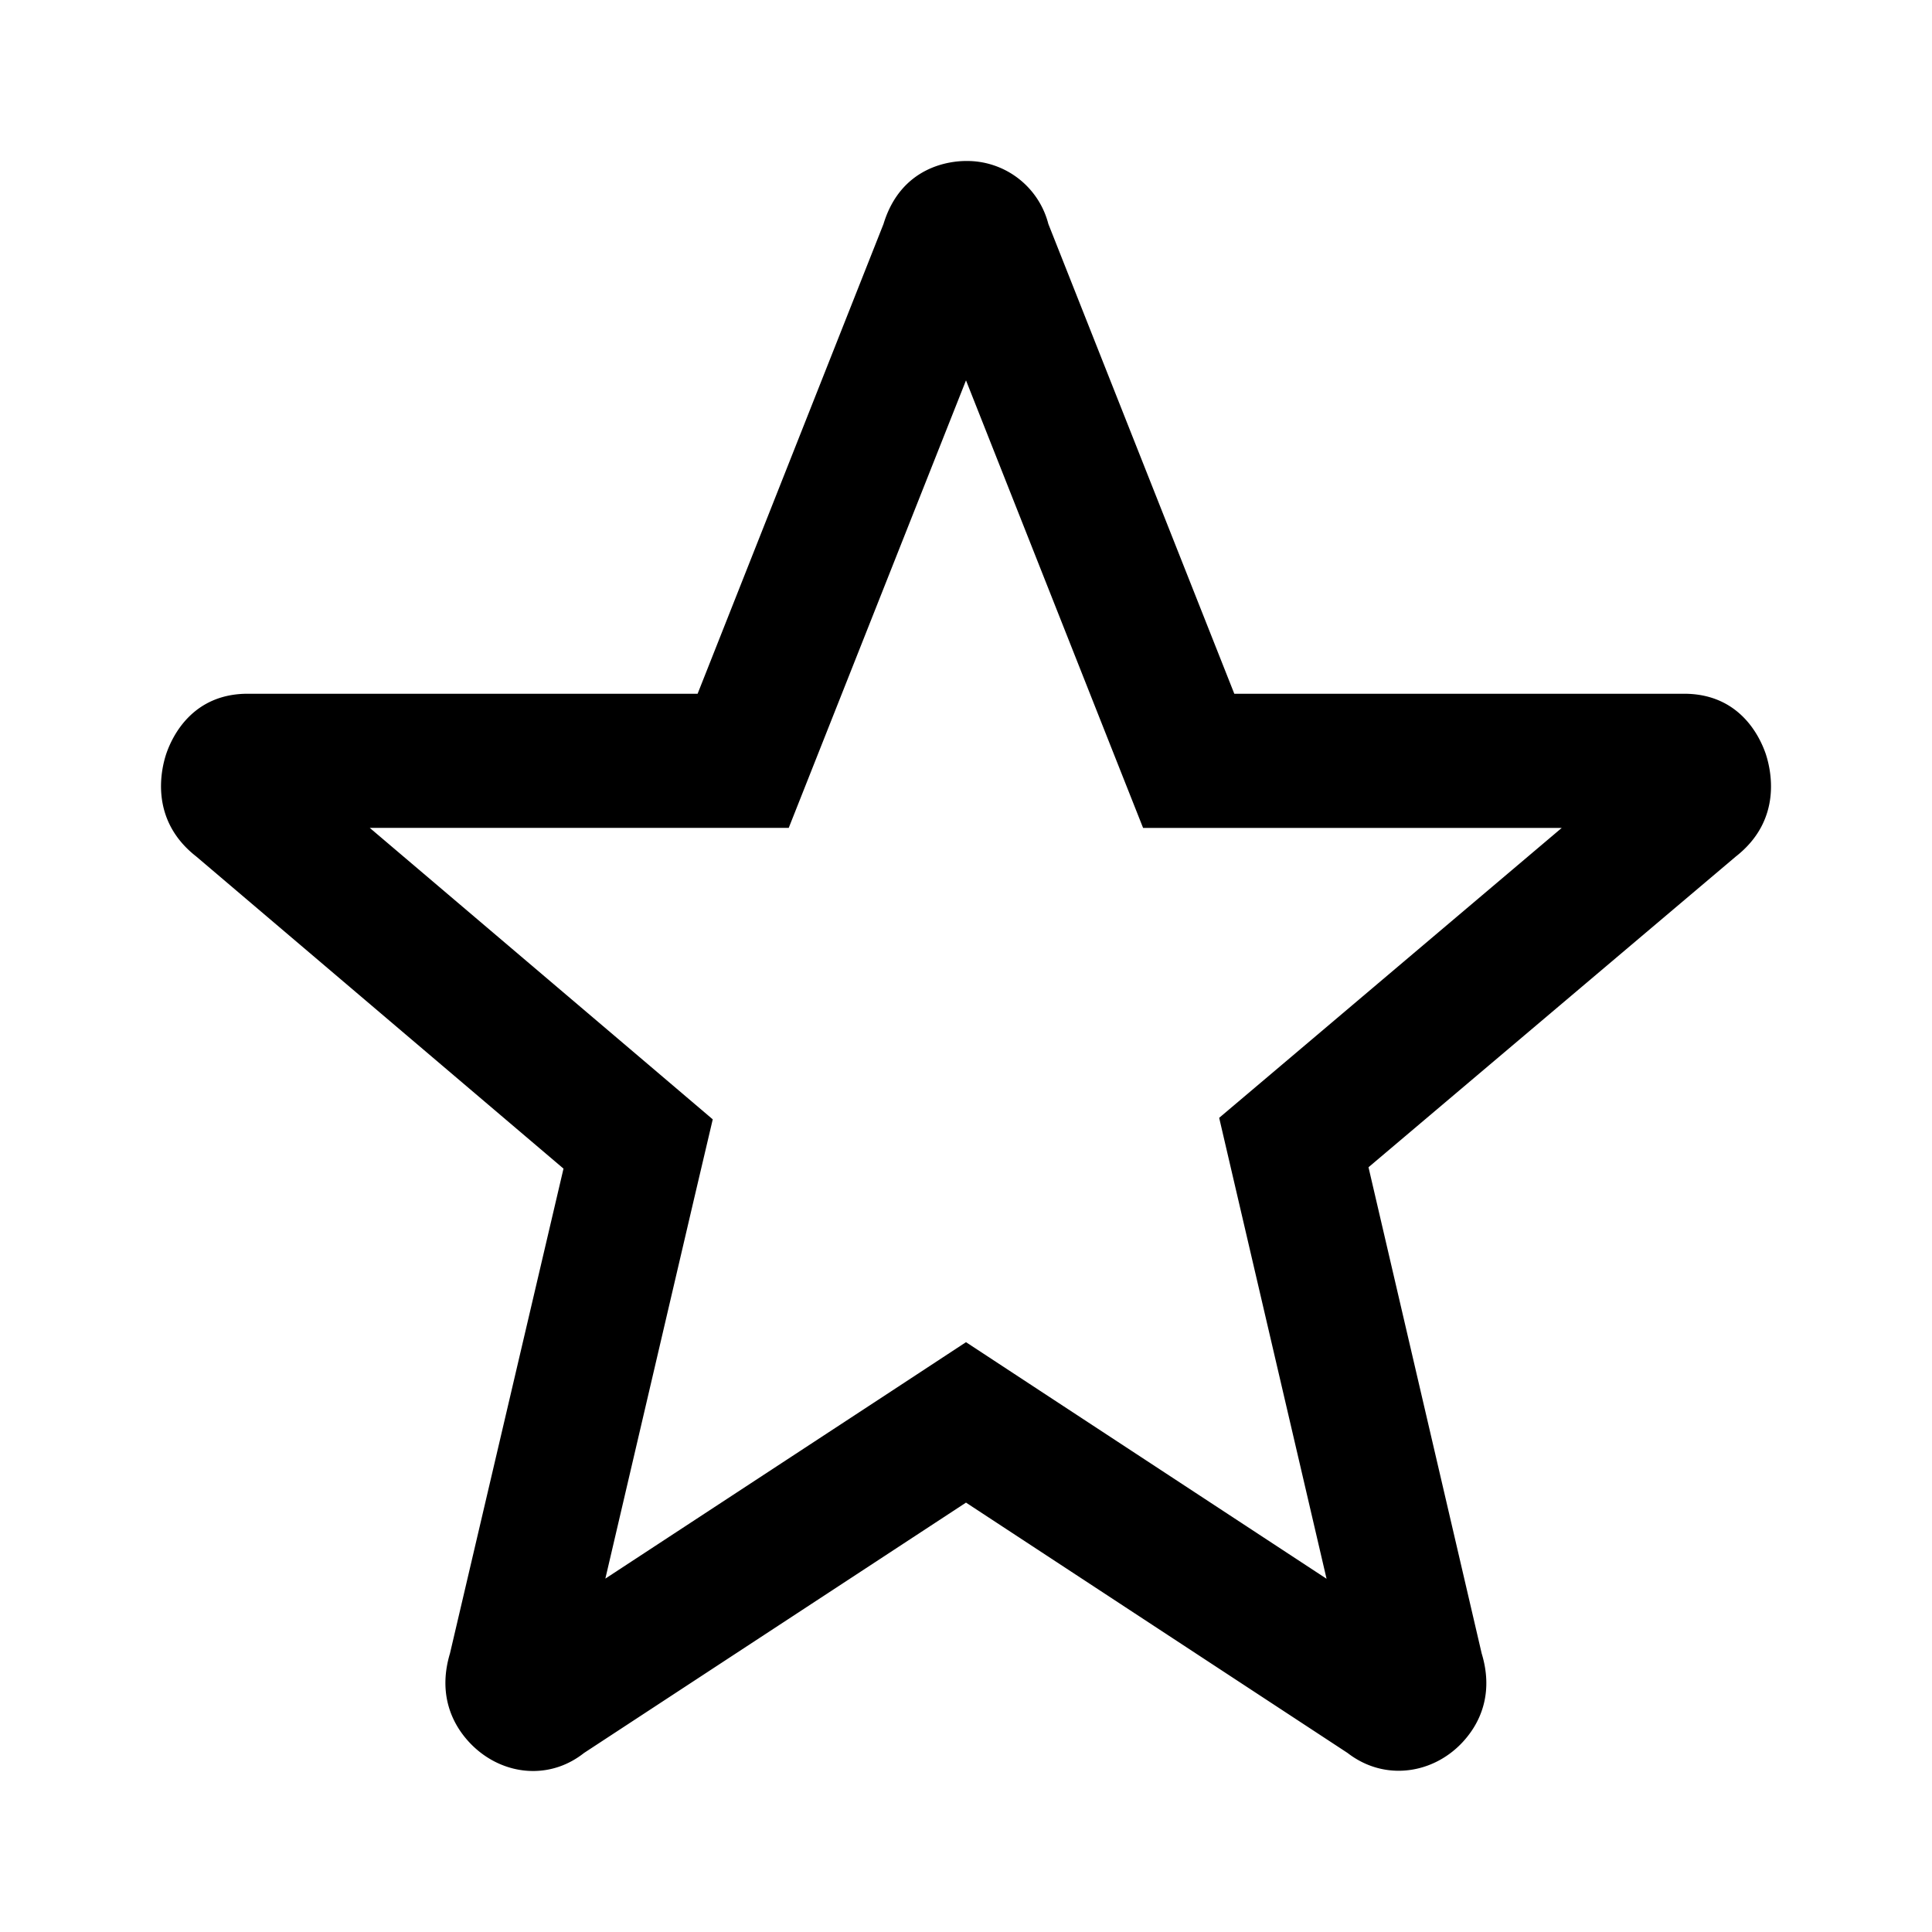 <svg width="24" height="24" viewBox="0 0 24 24" xmlns="http://www.w3.org/2000/svg"><title>star</title><path d="M12 2c-.185 0-.804.057-1.025.783L8.666 8.618H3.077c-.68 0-.933.519-1.01.741-.062.184-.221.818.37 1.28L7 14.517 5.59 20.538c-.141.468.006.804.155 1.004.217.291.543.458.877.458.218 0 .438-.07.633-.224L12 18.666l4.74 3.11c.195.151.416.221.634.221.336 0 .663-.165.878-.455.15-.2.296-.537.154-1.002L17 14.5l4.563-3.86c.592-.463.432-1.095.37-1.28-.078-.223-.33-.742-1.012-.742h-5.588l-2.31-5.836A1.042 1.042 0 0 0 12 2m0 2.725l1.783 4.507.417 1.053h5.2l-3.477 2.943-.778.658.231.992 1.103 4.734-3.565-2.339-.914-.6-.914.6L7.52 19.61l1.101-4.714.233-.991-.776-.66-3.485-2.961h5.205l.417-1.053L12 4.725" fill-rule="evenodd"/></svg>